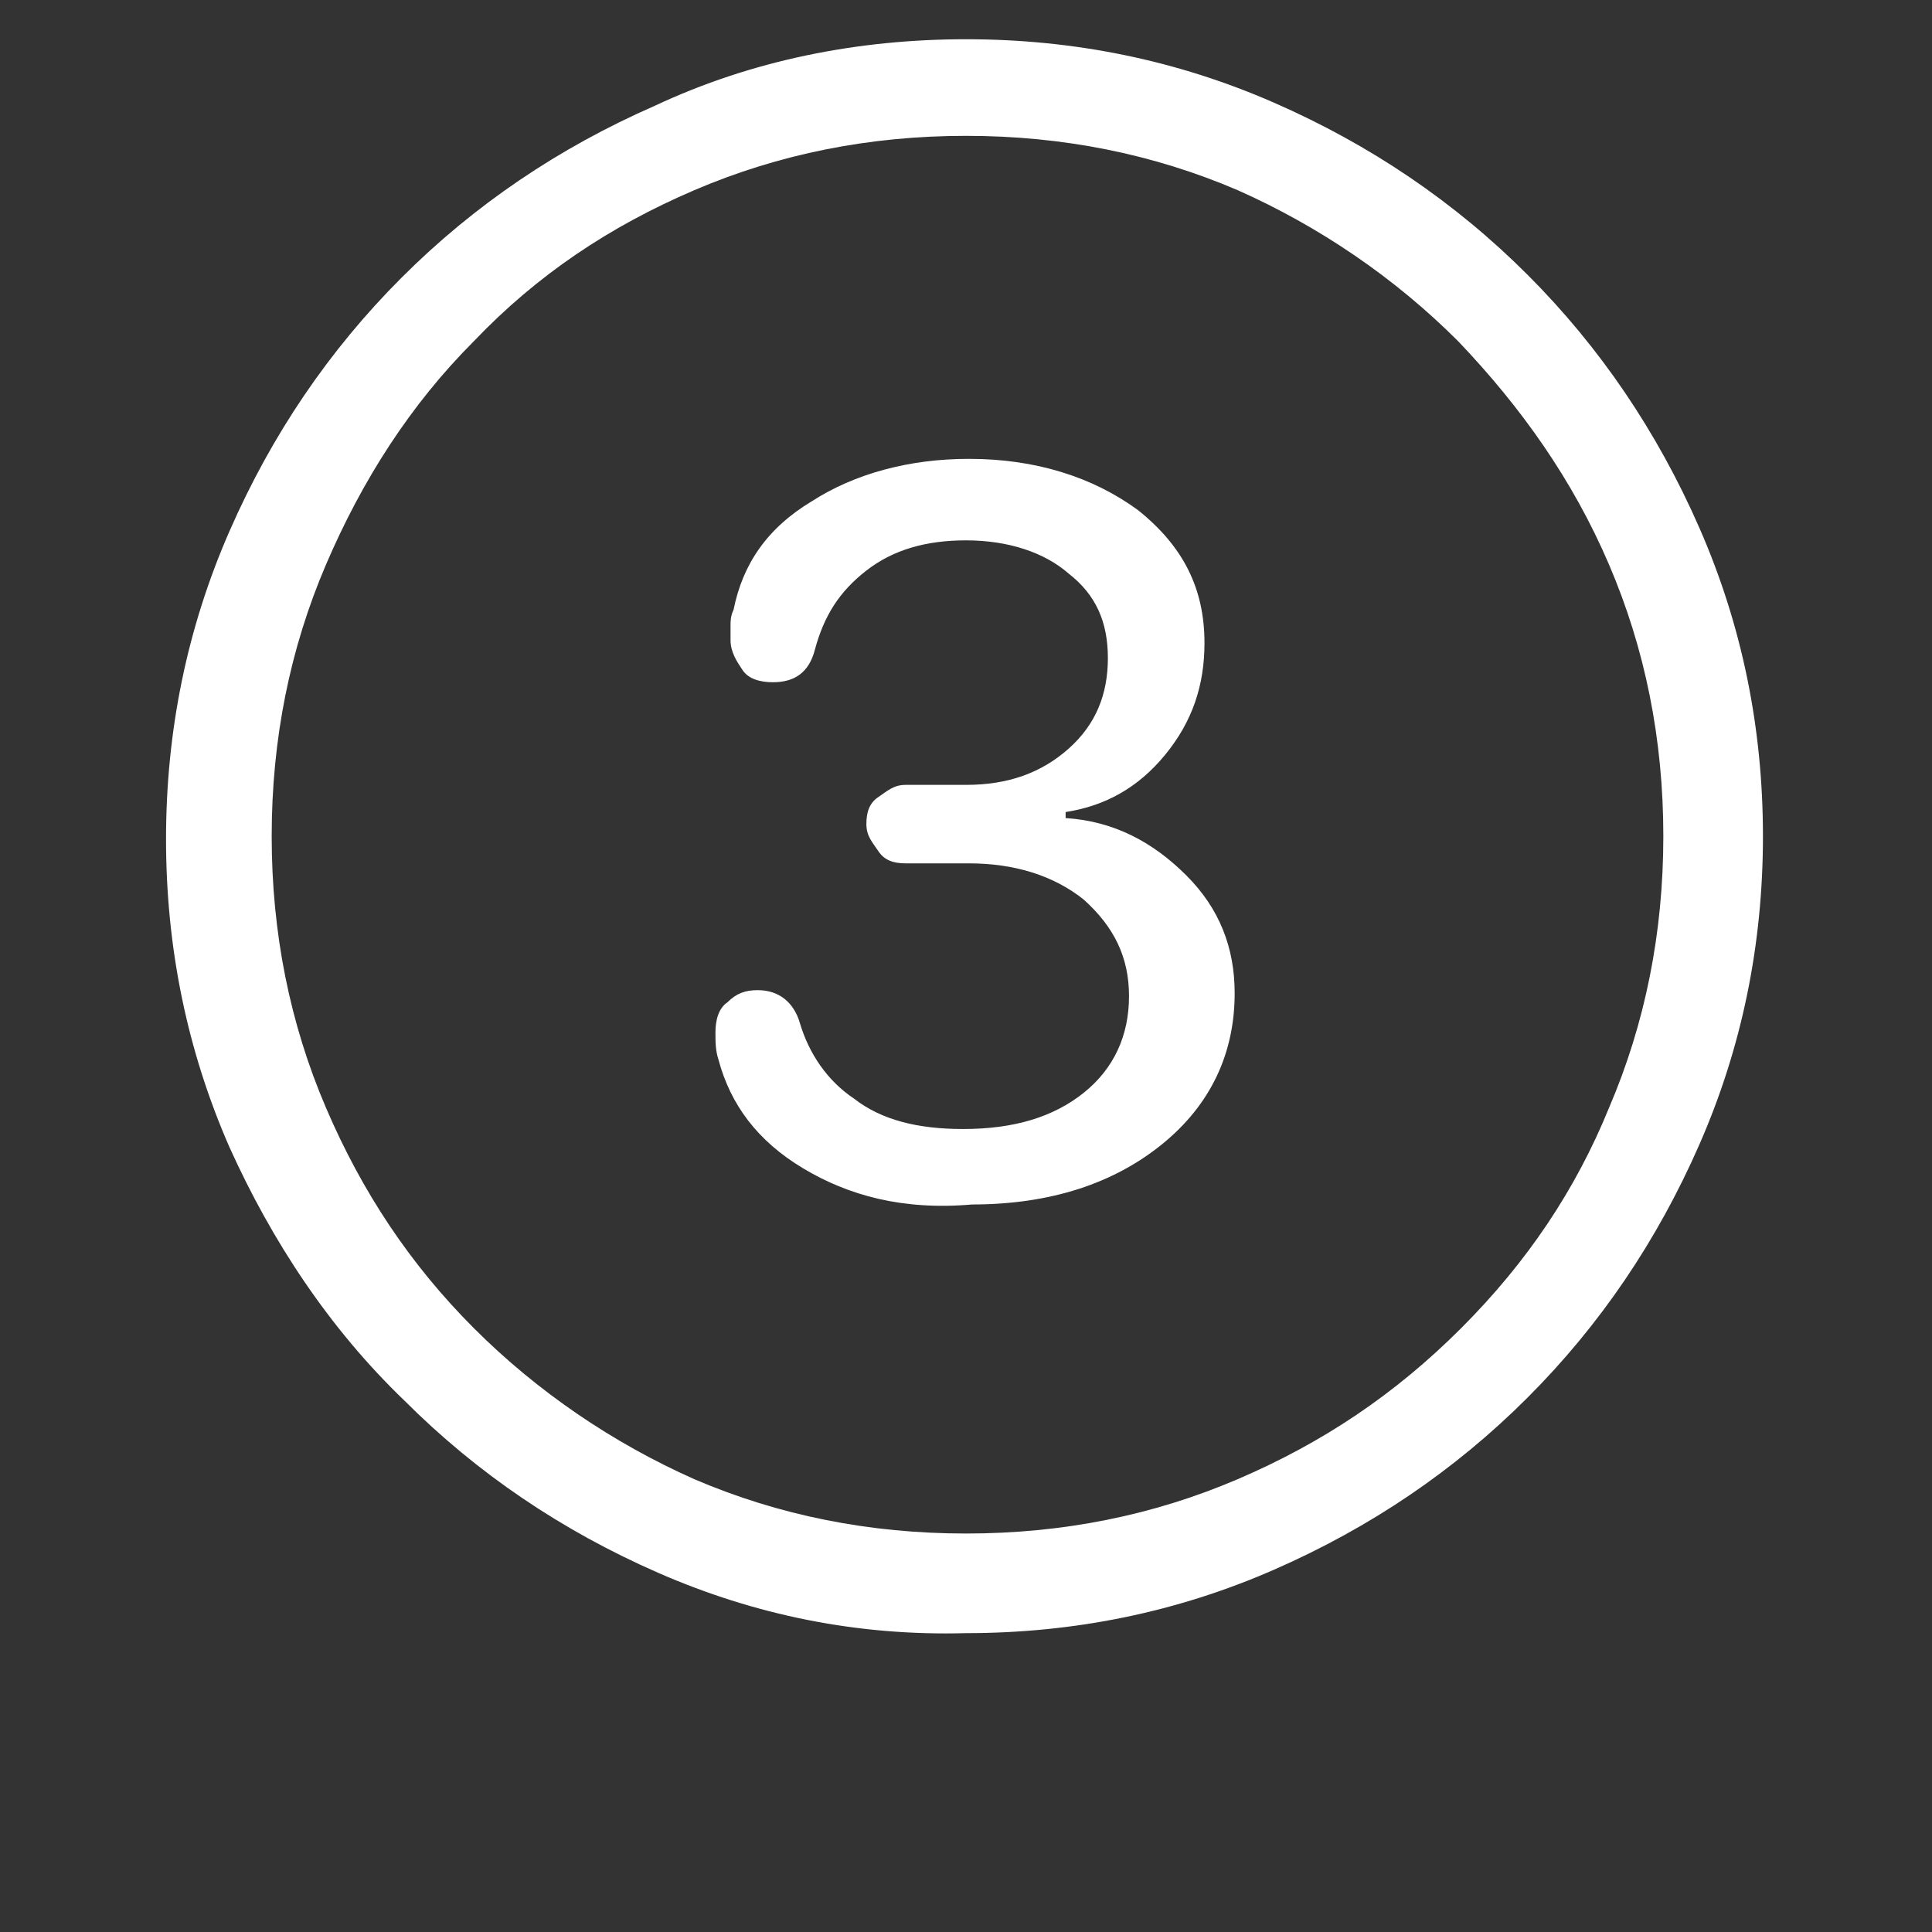 <?xml version="1.0" encoding="utf-8"?>
<!-- Generator: Adobe Illustrator 26.2.1, SVG Export Plug-In . SVG Version: 6.00 Build 0)  -->
<svg version="1.1"
	 id="svg10" inkscape:version="1.1 (c4e8f9ed74, 2021-05-24)" sodipodi:docname="console.svg" xmlns:cc="http://creativecommons.org/ns#" xmlns:dc="http://purl.org/dc/elements/1.1/" xmlns:inkscape="http://www.inkscape.org/namespaces/inkscape" xmlns:rdf="http://www.w3.org/1999/02/22-rdf-syntax-ns#" xmlns:sodipodi="http://sodipodi.sourceforge.net/DTD/sodipodi-0.dtd" xmlns:svg="http://www.w3.org/2000/svg"
	 xmlns="http://www.w3.org/2000/svg" xmlns:xlink="http://www.w3.org/1999/xlink" x="0px" y="0px" width="64px" height="64px"
	 viewBox="0 0 64 64" style="enable-background:new 0 0 64 64;" xml:space="preserve">
<rect x="0" y="0" width="64" height="64" fill="#333333" stroke="none"/>
<style type="text/css">
	.st0{fill:#FFFFFF;}
</style>
<sodipodi:namedview  bordercolor="#666666" borderopacity="1" gridtolerance="10" guidetolerance="10" id="namedview12" inkscape:bbox-nodes="true" inkscape:bbox-paths="true" inkscape:current-layer="svg10" inkscape:cx="10.713376" inkscape:cy="32.047771" inkscape:document-rotation="0" inkscape:pagecheckerboard="false" inkscape:pageopacity="0" inkscape:pageshadow="2" inkscape:snap-bbox="true" inkscape:snap-bbox-edge-midpoints="true" inkscape:snap-bbox-midpoints="true" inkscape:snap-center="true" inkscape:snap-intersection-paths="true" inkscape:snap-midpoints="true" inkscape:snap-object-midpoints="true" inkscape:snap-smooth-nodes="true" inkscape:window-height="826" inkscape:window-maximized="1" inkscape:window-width="1600" inkscape:window-x="0" inkscape:window-y="0" inkscape:zoom="5.4137931" objecttolerance="10" pagecolor="#bfbfbf" showgrid="false">
	</sodipodi:namedview>
<desc  id="desc4">Created with Sketch.</desc>
<g>
	<g>
		<path class="st0" d="M21.8,52.1c-3.2-1.4-6-3.3-8.4-5.7C10.9,44,9,41.1,7.6,38c-1.4-3.2-2.1-6.6-2.1-10.2c0-3.6,0.7-7,2.1-10.2
			c1.4-3.2,3.3-6,5.7-8.4c2.4-2.4,5.2-4.3,8.4-5.7C24.9,2,28.4,1.3,32,1.3c3.6,0,7,0.7,10.2,2.1c3.2,1.4,6,3.3,8.4,5.7
			c2.4,2.4,4.3,5.2,5.7,8.4s2.1,6.6,2.1,10.2c0,3.6-0.7,7-2.1,10.2s-3.3,6-5.7,8.4s-5.2,4.3-8.4,5.7c-3.2,1.4-6.6,2.1-10.2,2.1
			C28.4,54.2,25,53.5,21.8,52.1z M41,49c2.8-1.2,5.2-2.8,7.4-5s3.8-4.6,4.9-7.3c1.2-2.8,1.8-5.8,1.8-9c0-3.2-0.6-6.2-1.8-9
			c-1.2-2.8-2.9-5.2-5-7.4c-2.1-2.1-4.6-3.8-7.3-5c-2.8-1.2-5.8-1.8-9-1.8c-3.2,0-6.2,0.6-9,1.8c-2.8,1.2-5.2,2.8-7.3,5
			c-2.1,2.1-3.7,4.6-4.9,7.4c-1.2,2.8-1.8,5.8-1.8,9c0,3.2,0.6,6.2,1.8,9c1.2,2.8,2.8,5.2,4.9,7.3s4.6,3.8,7.3,5
			c2.8,1.2,5.8,1.8,9,1.8C35.2,50.8,38.2,50.2,41,49z M26.6,38.7c-1.5-0.9-2.4-2.1-2.8-3.6c-0.1-0.3-0.1-0.6-0.1-0.9
			c0-0.4,0.1-0.8,0.4-1c0.3-0.3,0.6-0.4,1-0.4c0.7,0,1.2,0.4,1.4,1.1c0.3,1,0.9,1.9,1.8,2.5c0.9,0.7,2.1,1,3.6,1c1.7,0,3-0.4,4-1.2
			s1.5-1.9,1.5-3.2c0-1.3-0.5-2.3-1.5-3.2c-1-0.8-2.3-1.2-3.8-1.2h-2.1c-0.4,0-0.7-0.1-0.9-0.4s-0.4-0.5-0.4-0.9
			c0-0.4,0.1-0.7,0.4-0.9s0.5-0.4,0.9-0.4H32c1.4,0,2.5-0.4,3.4-1.2c0.9-0.8,1.3-1.8,1.3-3c0-1.2-0.4-2.1-1.3-2.8
			c-0.8-0.7-2-1.1-3.4-1.1c-1.3,0-2.4,0.3-3.3,1c-0.9,0.7-1.4,1.5-1.7,2.6c-0.2,0.8-0.7,1.1-1.4,1.1c-0.4,0-0.8-0.1-1-0.4
			s-0.4-0.6-0.4-1c0-0.2,0-0.3,0-0.5c0-0.1,0-0.3,0.1-0.5c0.3-1.5,1.1-2.7,2.6-3.6c1.4-0.9,3.2-1.4,5.2-1.4c2.2,0,4.1,0.6,5.6,1.7
			c1.5,1.2,2.2,2.6,2.2,4.4c0,1.4-0.4,2.6-1.3,3.7c-0.9,1.1-2,1.7-3.3,1.9v0.2c1.6,0.1,2.9,0.8,4,1.9s1.6,2.4,1.6,3.9
			c0,2-0.8,3.7-2.4,5c-1.6,1.3-3.7,2-6.3,2C29.9,40.1,28.1,39.6,26.6,38.7z"/>
	</g>
</g>
</svg>

